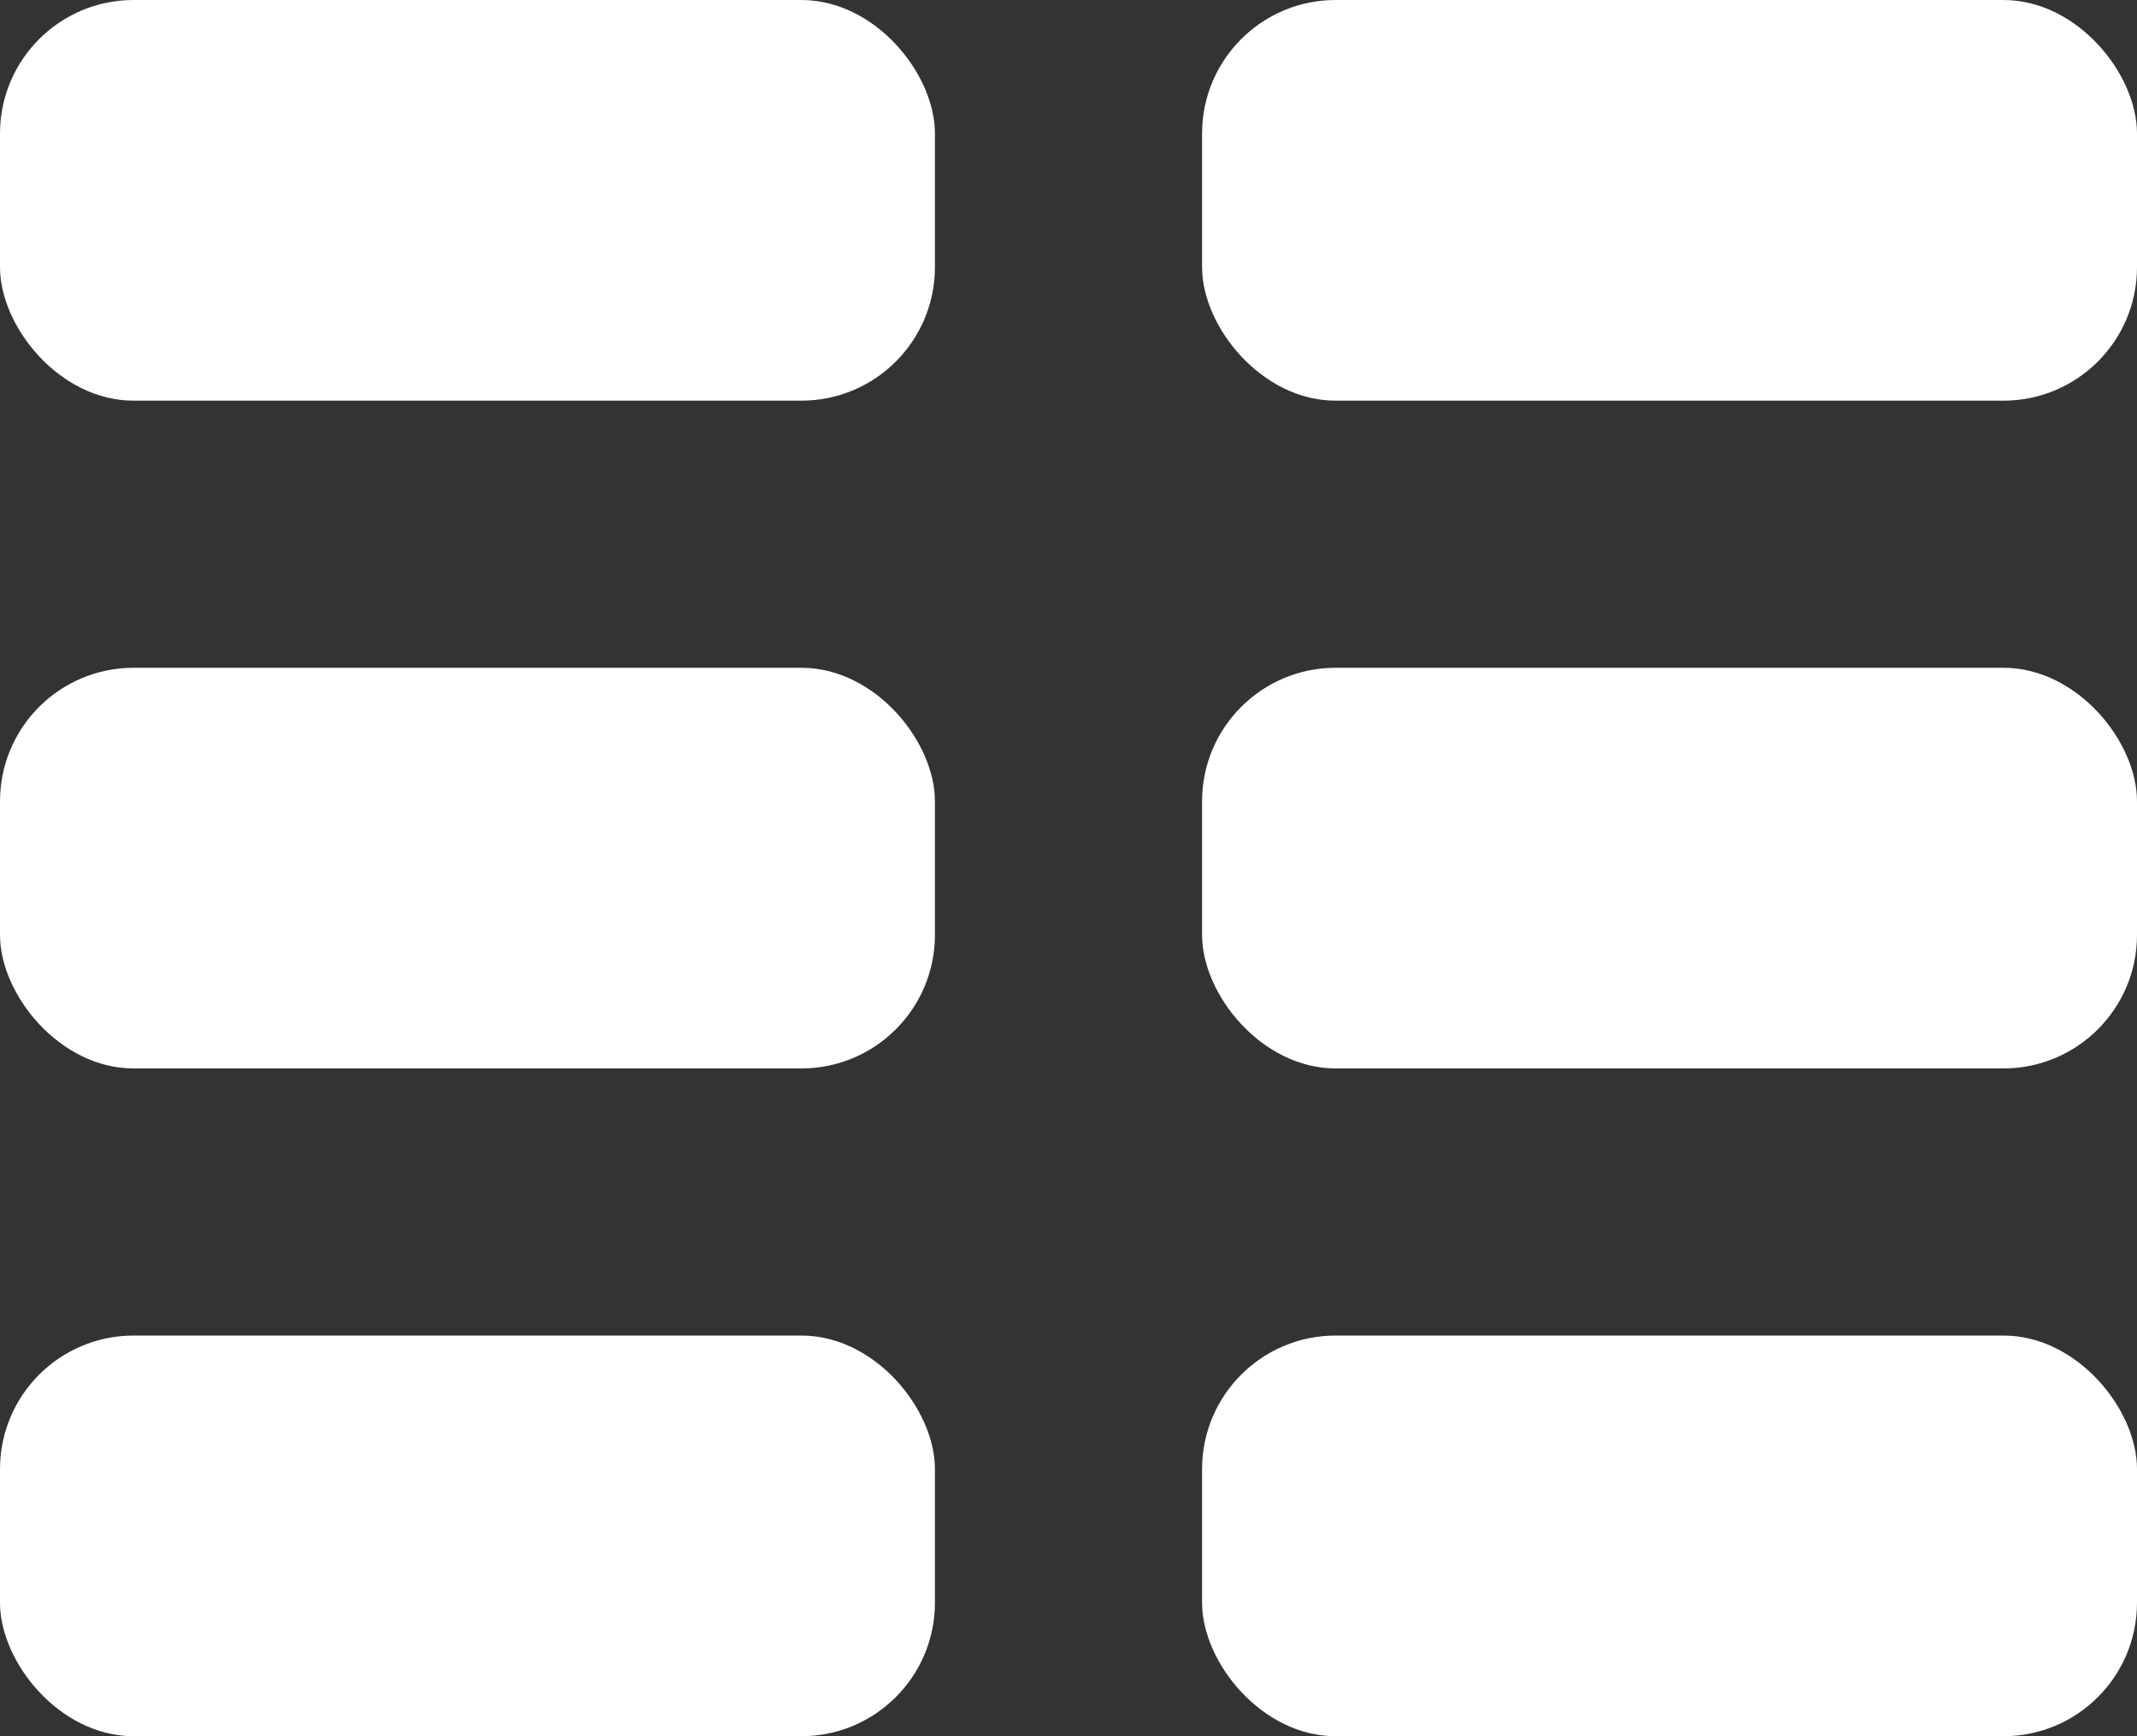 <?xml version="1.0" encoding="UTF-8" standalone="no"?>
<svg width="16px" height="13px" viewBox="0 0 16 13" version="1.1" xmlns="http://www.w3.org/2000/svg" xmlns:xlink="http://www.w3.org/1999/xlink" xmlns:sketch="http://www.bohemiancoding.com/sketch/ns">
    <rect x="0" y="0" width="16" height="13" fill="#333333" stroke="none"/>
    <!-- Generator: Sketch 3.5.2 (25235) - http://www.bohemiancoding.com/sketch -->
    <title>Group</title>
    <desc>Created with Sketch.</desc>
    <defs></defs>
    <g id="Page-1" stroke="none" stroke-width="1" fill="none" fill-rule="evenodd" sketch:type="MSPage">
        <g id="Order-item-types-1" sketch:type="MSArtboardGroup" transform="translate(-1085, -45)" fill="#FFFFFF">
            <g id="Group" sketch:type="MSLayerGroup" transform="translate(1028, 33)">
                <g transform="translate(57, 12)" sketch:type="MSShapeGroup">
                    <rect id="Rectangle-1209-Copy-12" x="0" y="0" width="7" height="3" rx="1"></rect>
                    <rect id="Rectangle-1209-Copy-15" x="9" y="0" width="7" height="3" rx="1"></rect>
                    <rect id="Rectangle-1209-Copy-13" x="0" y="5" width="7" height="3" rx="1"></rect>
                    <rect id="Rectangle-1209-Copy-16" x="9" y="5" width="7" height="3" rx="1"></rect>
                    <rect id="Rectangle-1209-Copy-14" x="0" y="10" width="7" height="3" rx="1"></rect>
                    <rect id="Rectangle-1209-Copy-17" x="9" y="10" width="7" height="3" rx="1"></rect>
                </g>
            </g>
        </g>
    </g>
</svg>